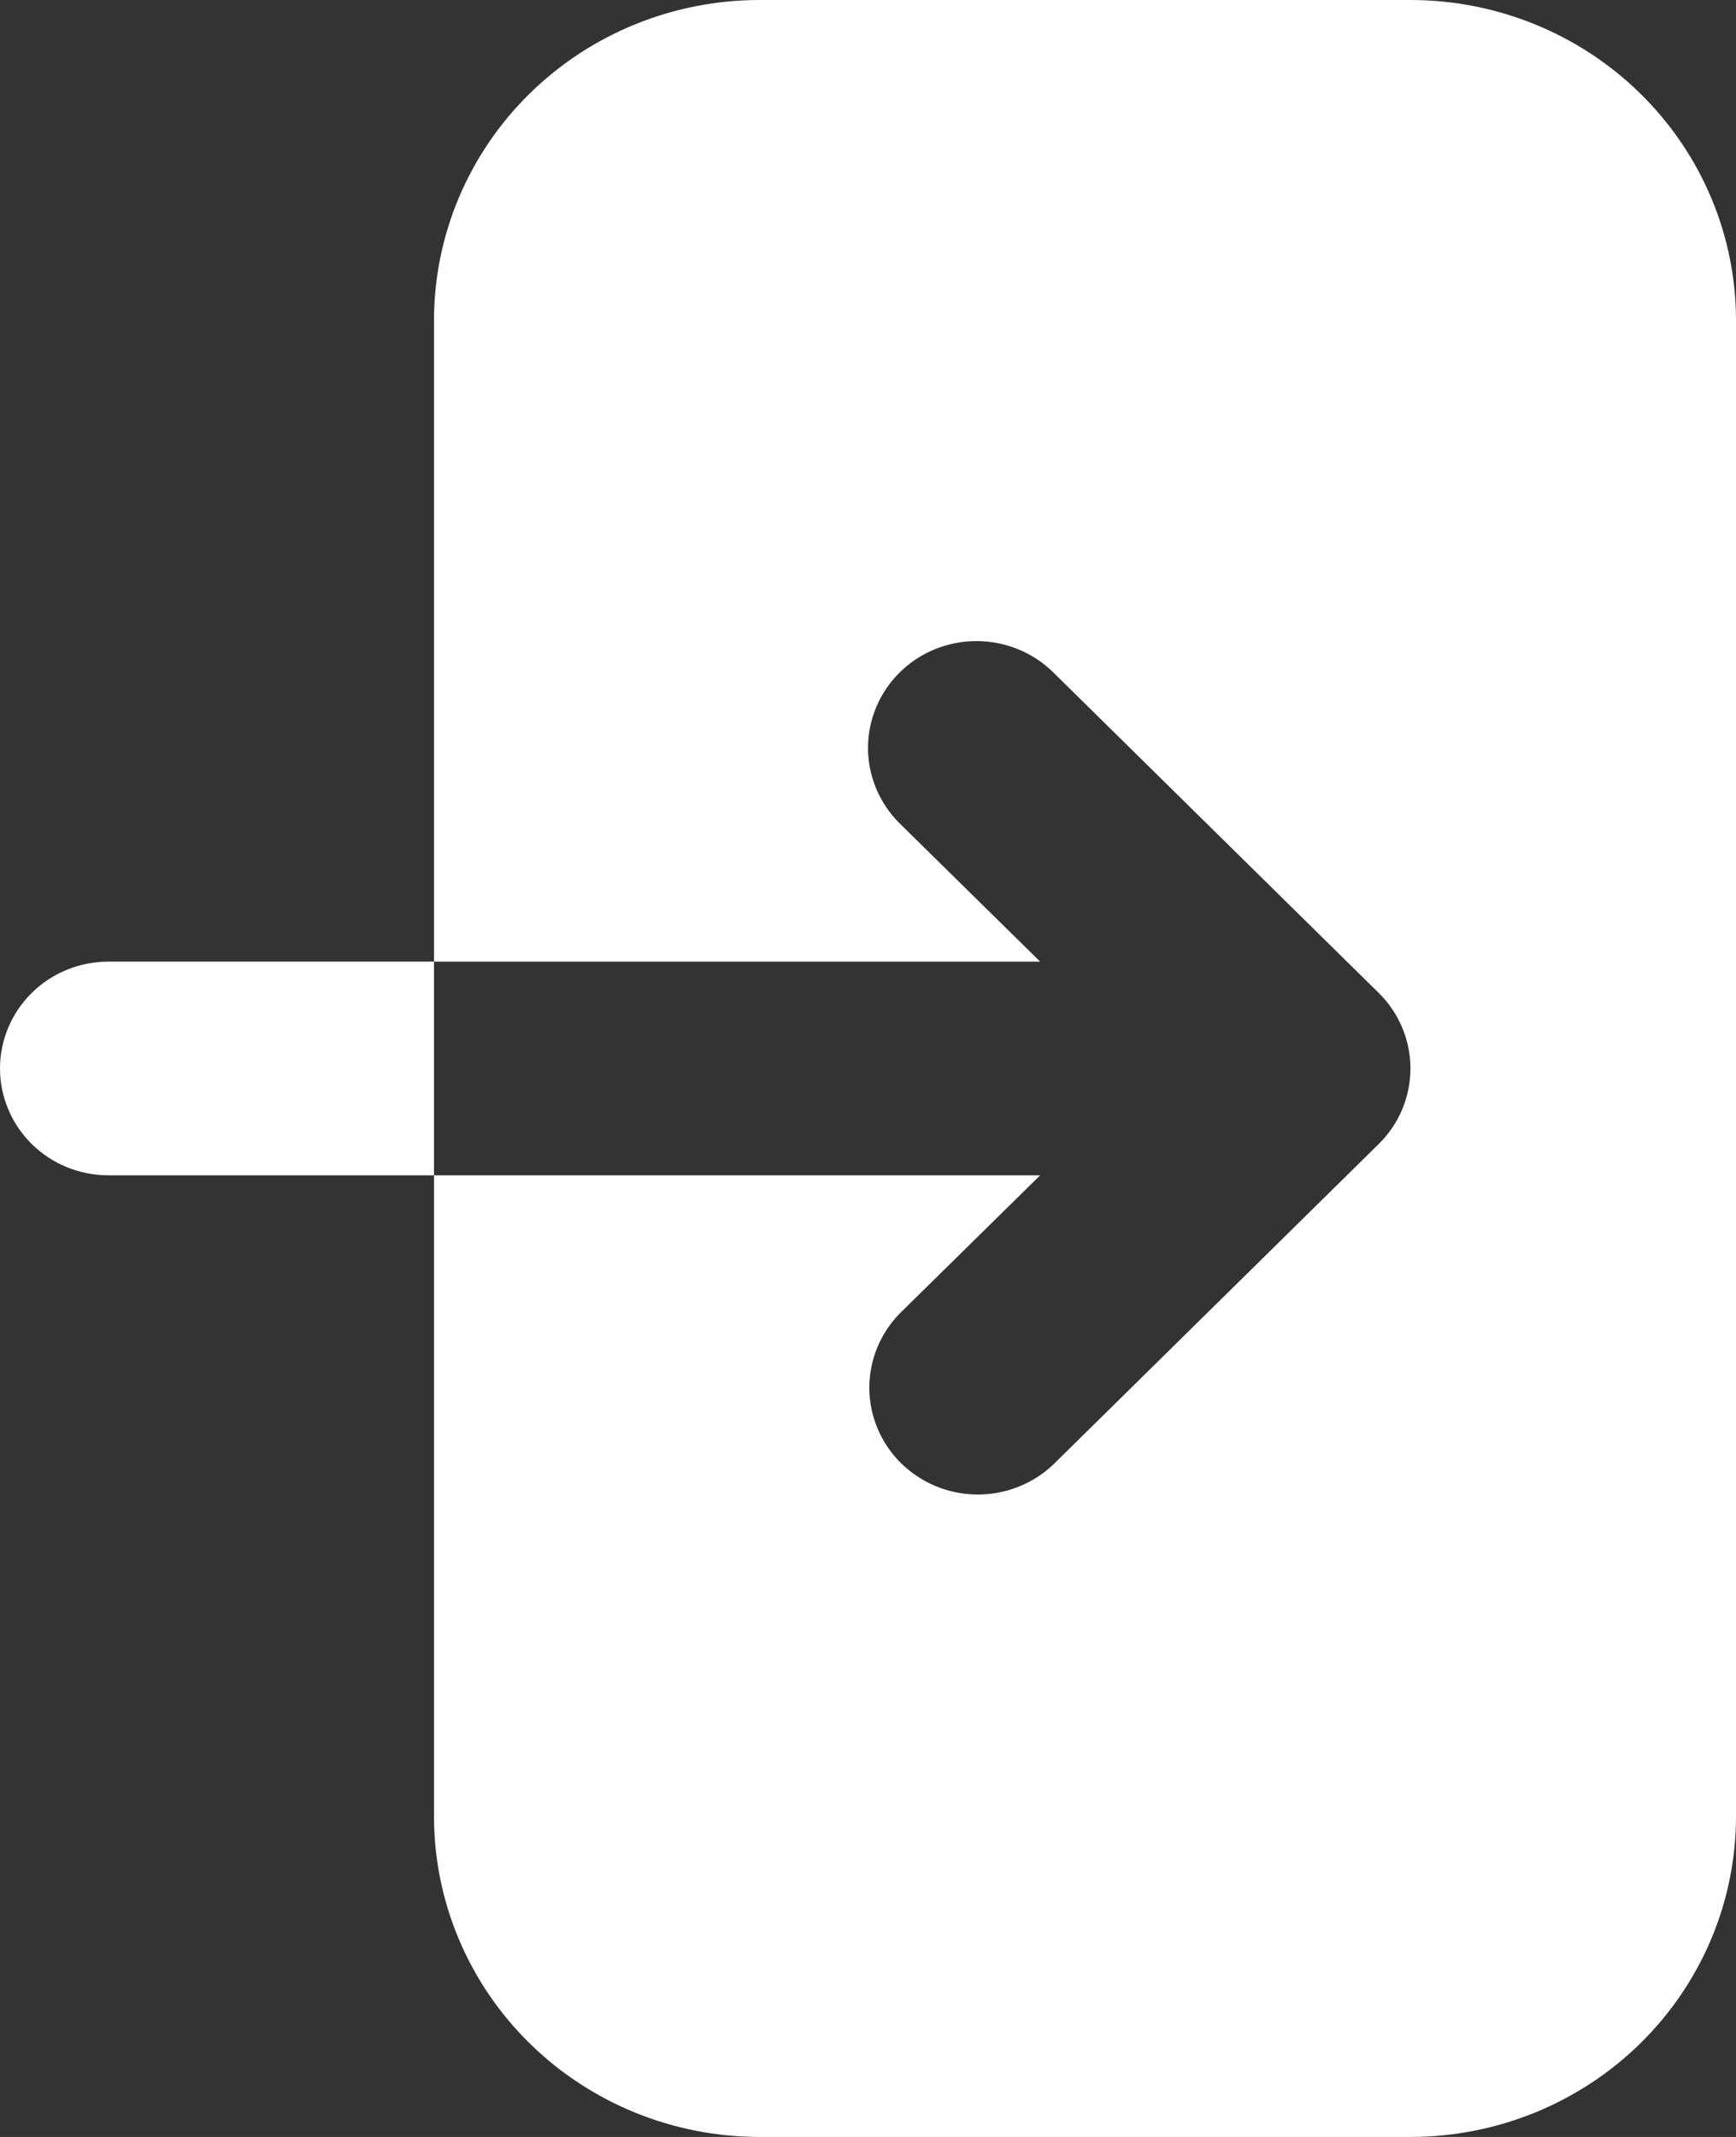 <svg width="13" height="16" viewBox="0 0 13 16" fill="none"
  xmlns="http://www.w3.org/2000/svg">
  <rect x="0" y="0" width="13" height="16" fill="#333333" stroke="none"/>
  <path fill-rule="evenodd" clip-rule="evenodd" d="M5.688 0C5.041 0 4.421 0.253 3.964 0.703C3.507 1.153 3.25 1.763 3.25 2.4V13.6C3.25 14.236 3.507 14.847 3.964 15.297C4.421 15.747 5.041 16 5.688 16H10.562C11.209 16 11.829 15.747 12.286 15.297C12.743 14.847 13 14.236 13 13.6V2.4C13 1.763 12.743 1.153 12.286 0.703C11.829 0.253 11.209 0 10.562 0H5.688ZM6.738 5.034C6.89 4.884 7.097 4.8 7.312 4.8C7.528 4.8 7.735 4.884 7.887 5.034L10.324 7.434C10.477 7.584 10.562 7.788 10.562 8C10.562 8.212 10.477 8.416 10.324 8.566L7.887 10.966C7.734 11.111 7.528 11.192 7.315 11.19C7.102 11.188 6.899 11.104 6.748 10.956C6.597 10.807 6.512 10.607 6.51 10.397C6.508 10.187 6.59 9.985 6.738 9.834L7.789 8.8H0.812C0.597 8.8 0.39 8.716 0.238 8.566C0.086 8.416 0 8.212 0 8C0 7.788 0.086 7.584 0.238 7.434C0.39 7.284 0.597 7.2 0.812 7.2H7.789L6.738 6.166C6.586 6.016 6.5 5.812 6.5 5.6C6.5 5.388 6.586 5.184 6.738 5.034Z" fill="white"/>
</svg>

